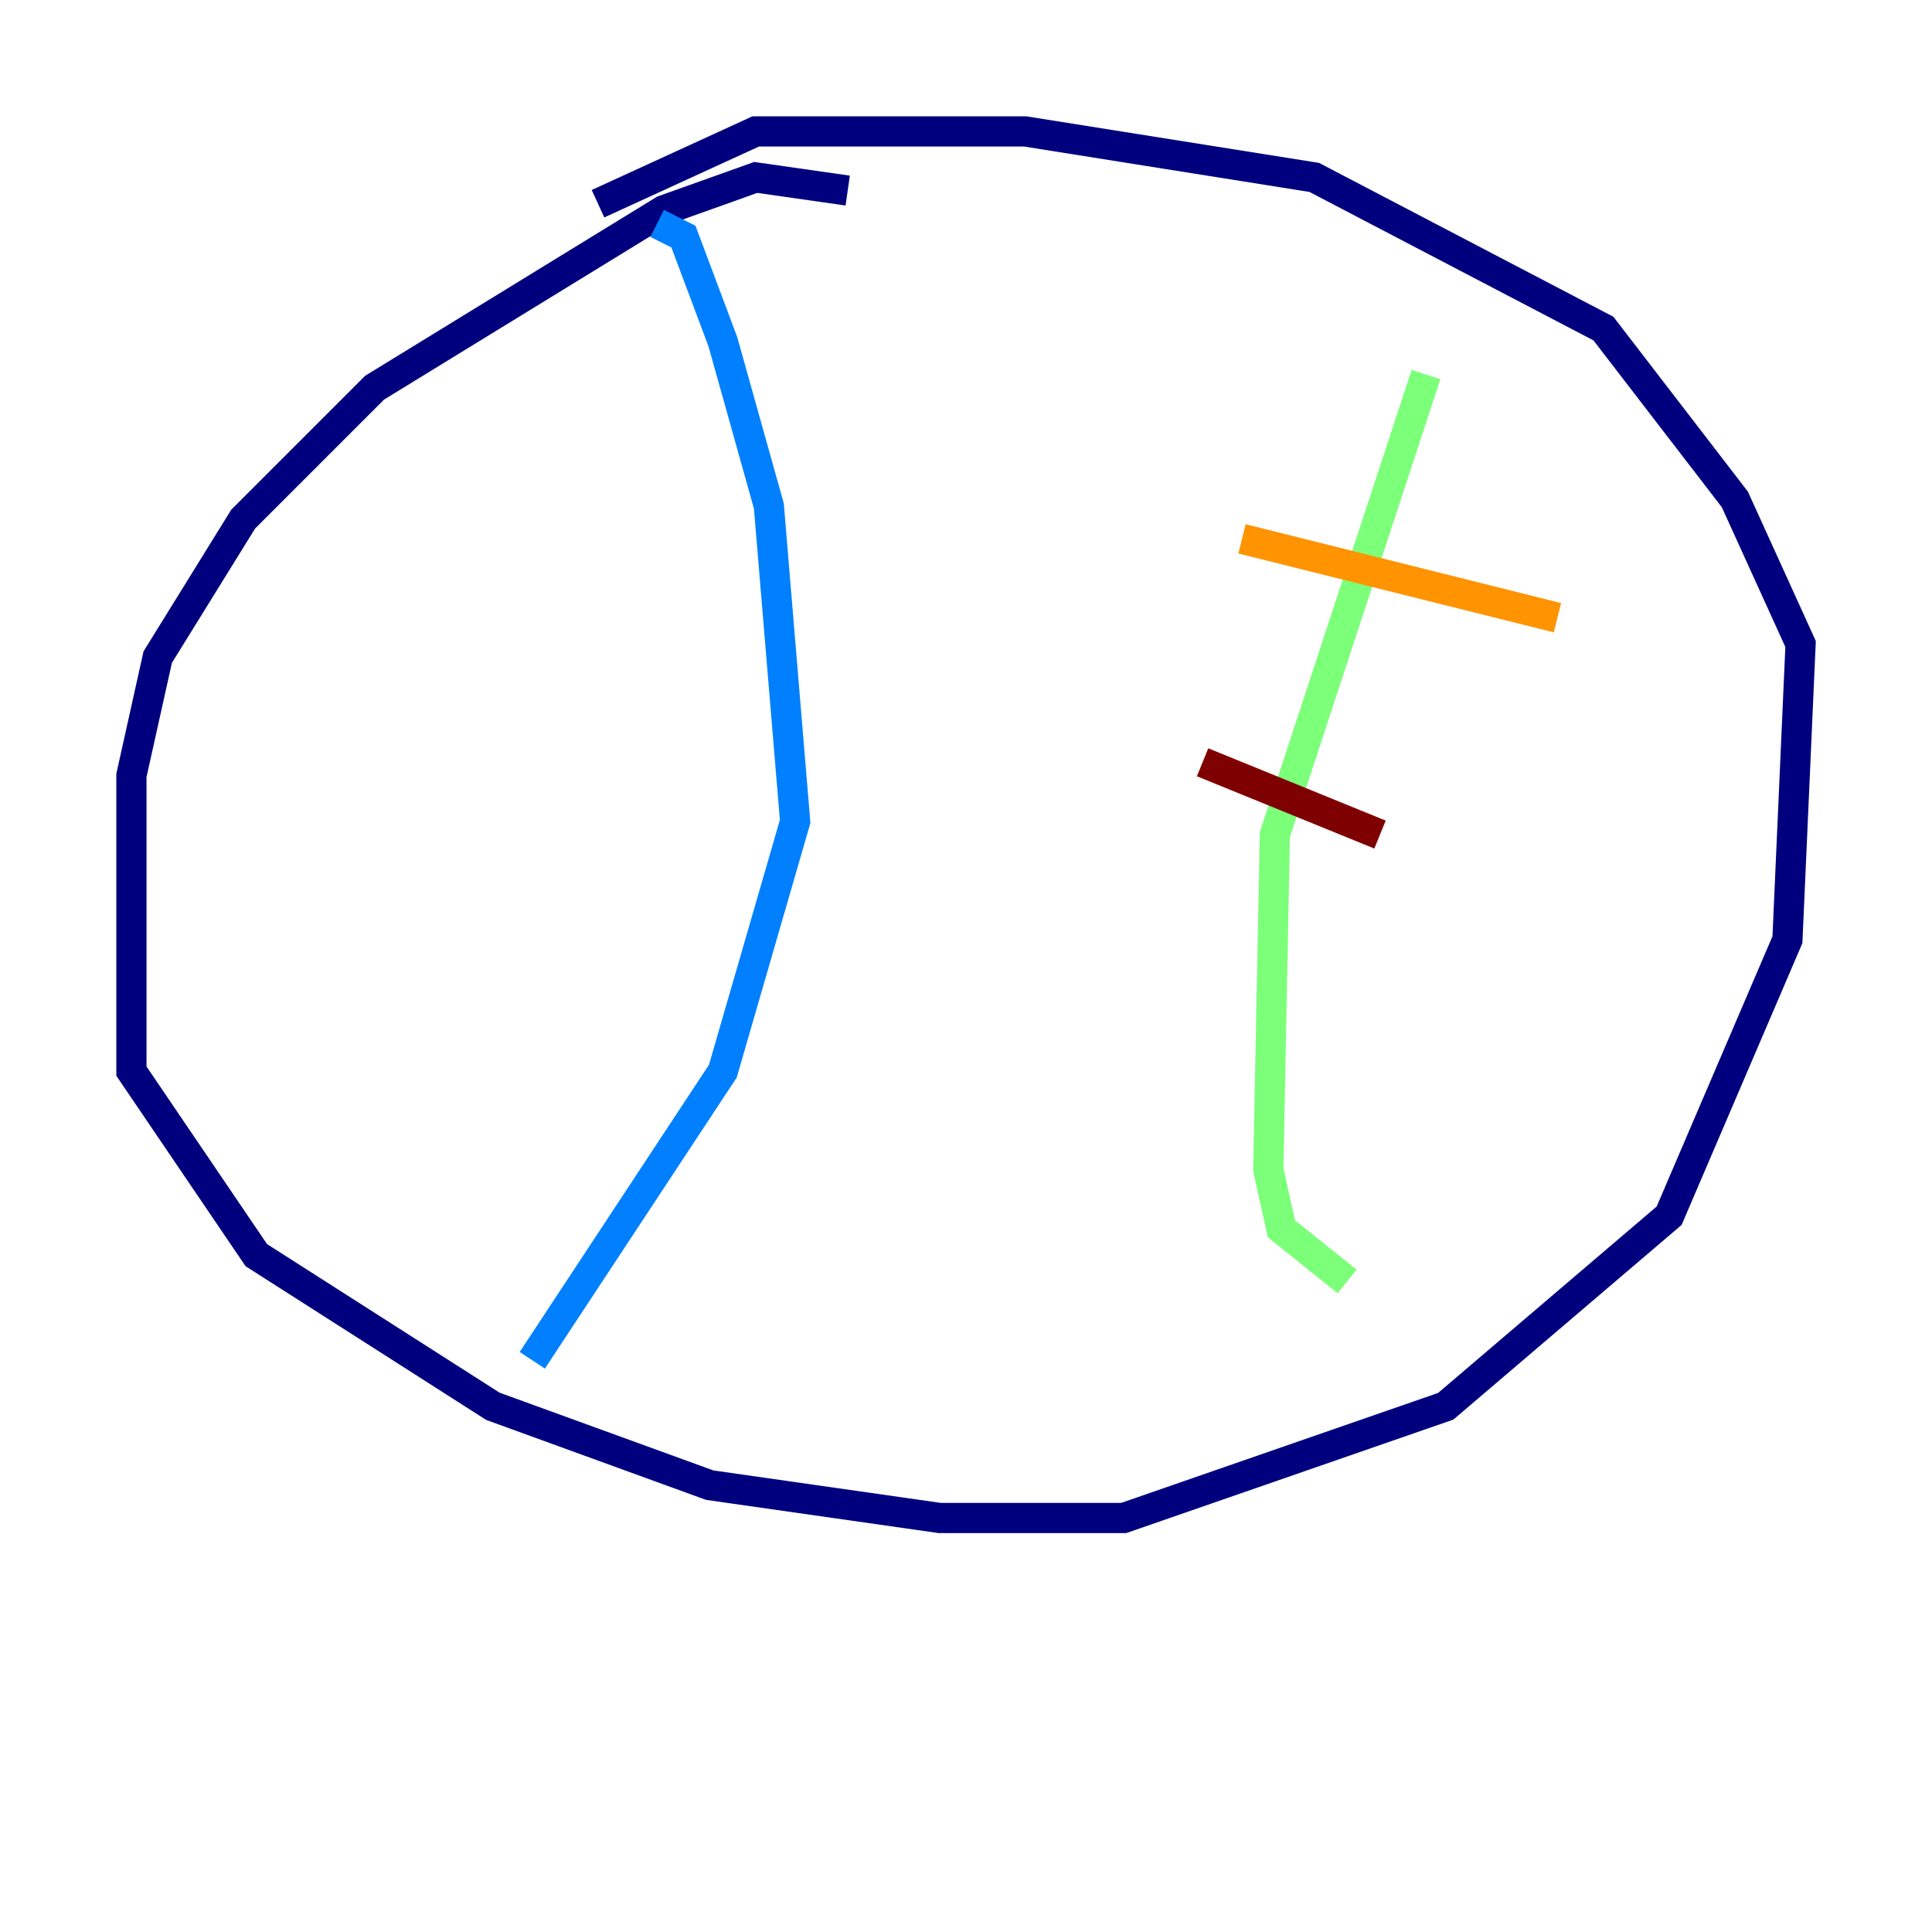 <?xml version="1.0" encoding="utf-8" ?>
<svg baseProfile="tiny" height="128" version="1.2" viewBox="0,0,128,128" width="128" xmlns="http://www.w3.org/2000/svg" xmlns:ev="http://www.w3.org/2001/xml-events" xmlns:xlink="http://www.w3.org/1999/xlink"><defs /><polyline fill="none" points="56.163,12.626 50.068,11.755 43.973,13.932 24.816,25.687 16.109,34.395 10.449,43.537 8.707,51.374 8.707,70.966 16.98,83.156 32.653,93.17 47.02,98.395 62.258,100.571 74.449,100.571 95.782,93.17 110.585,80.544 118.422,62.258 119.293,42.667 114.939,33.088 106.231,21.769 87.075,11.755 67.918,8.707 50.068,8.707 39.619,13.497" stroke="#00007f" stroke-width="2" /><polyline fill="none" points="43.537,14.803 45.279,15.674 47.891,22.64 50.939,33.524 52.68,54.422 47.891,70.966 35.265,90.122" stroke="#0080ff" stroke-width="2" /><polyline fill="none" points="94.476,24.816 84.463,55.292 84.027,77.497 84.898,81.415 89.252,84.898" stroke="#7cff79" stroke-width="2" /><polyline fill="none" points="82.286,35.701 103.184,40.925" stroke="#ff9400" stroke-width="2" /><polyline fill="none" points="79.674,50.503 91.429,55.292" stroke="#7f0000" stroke-width="2" /></svg>